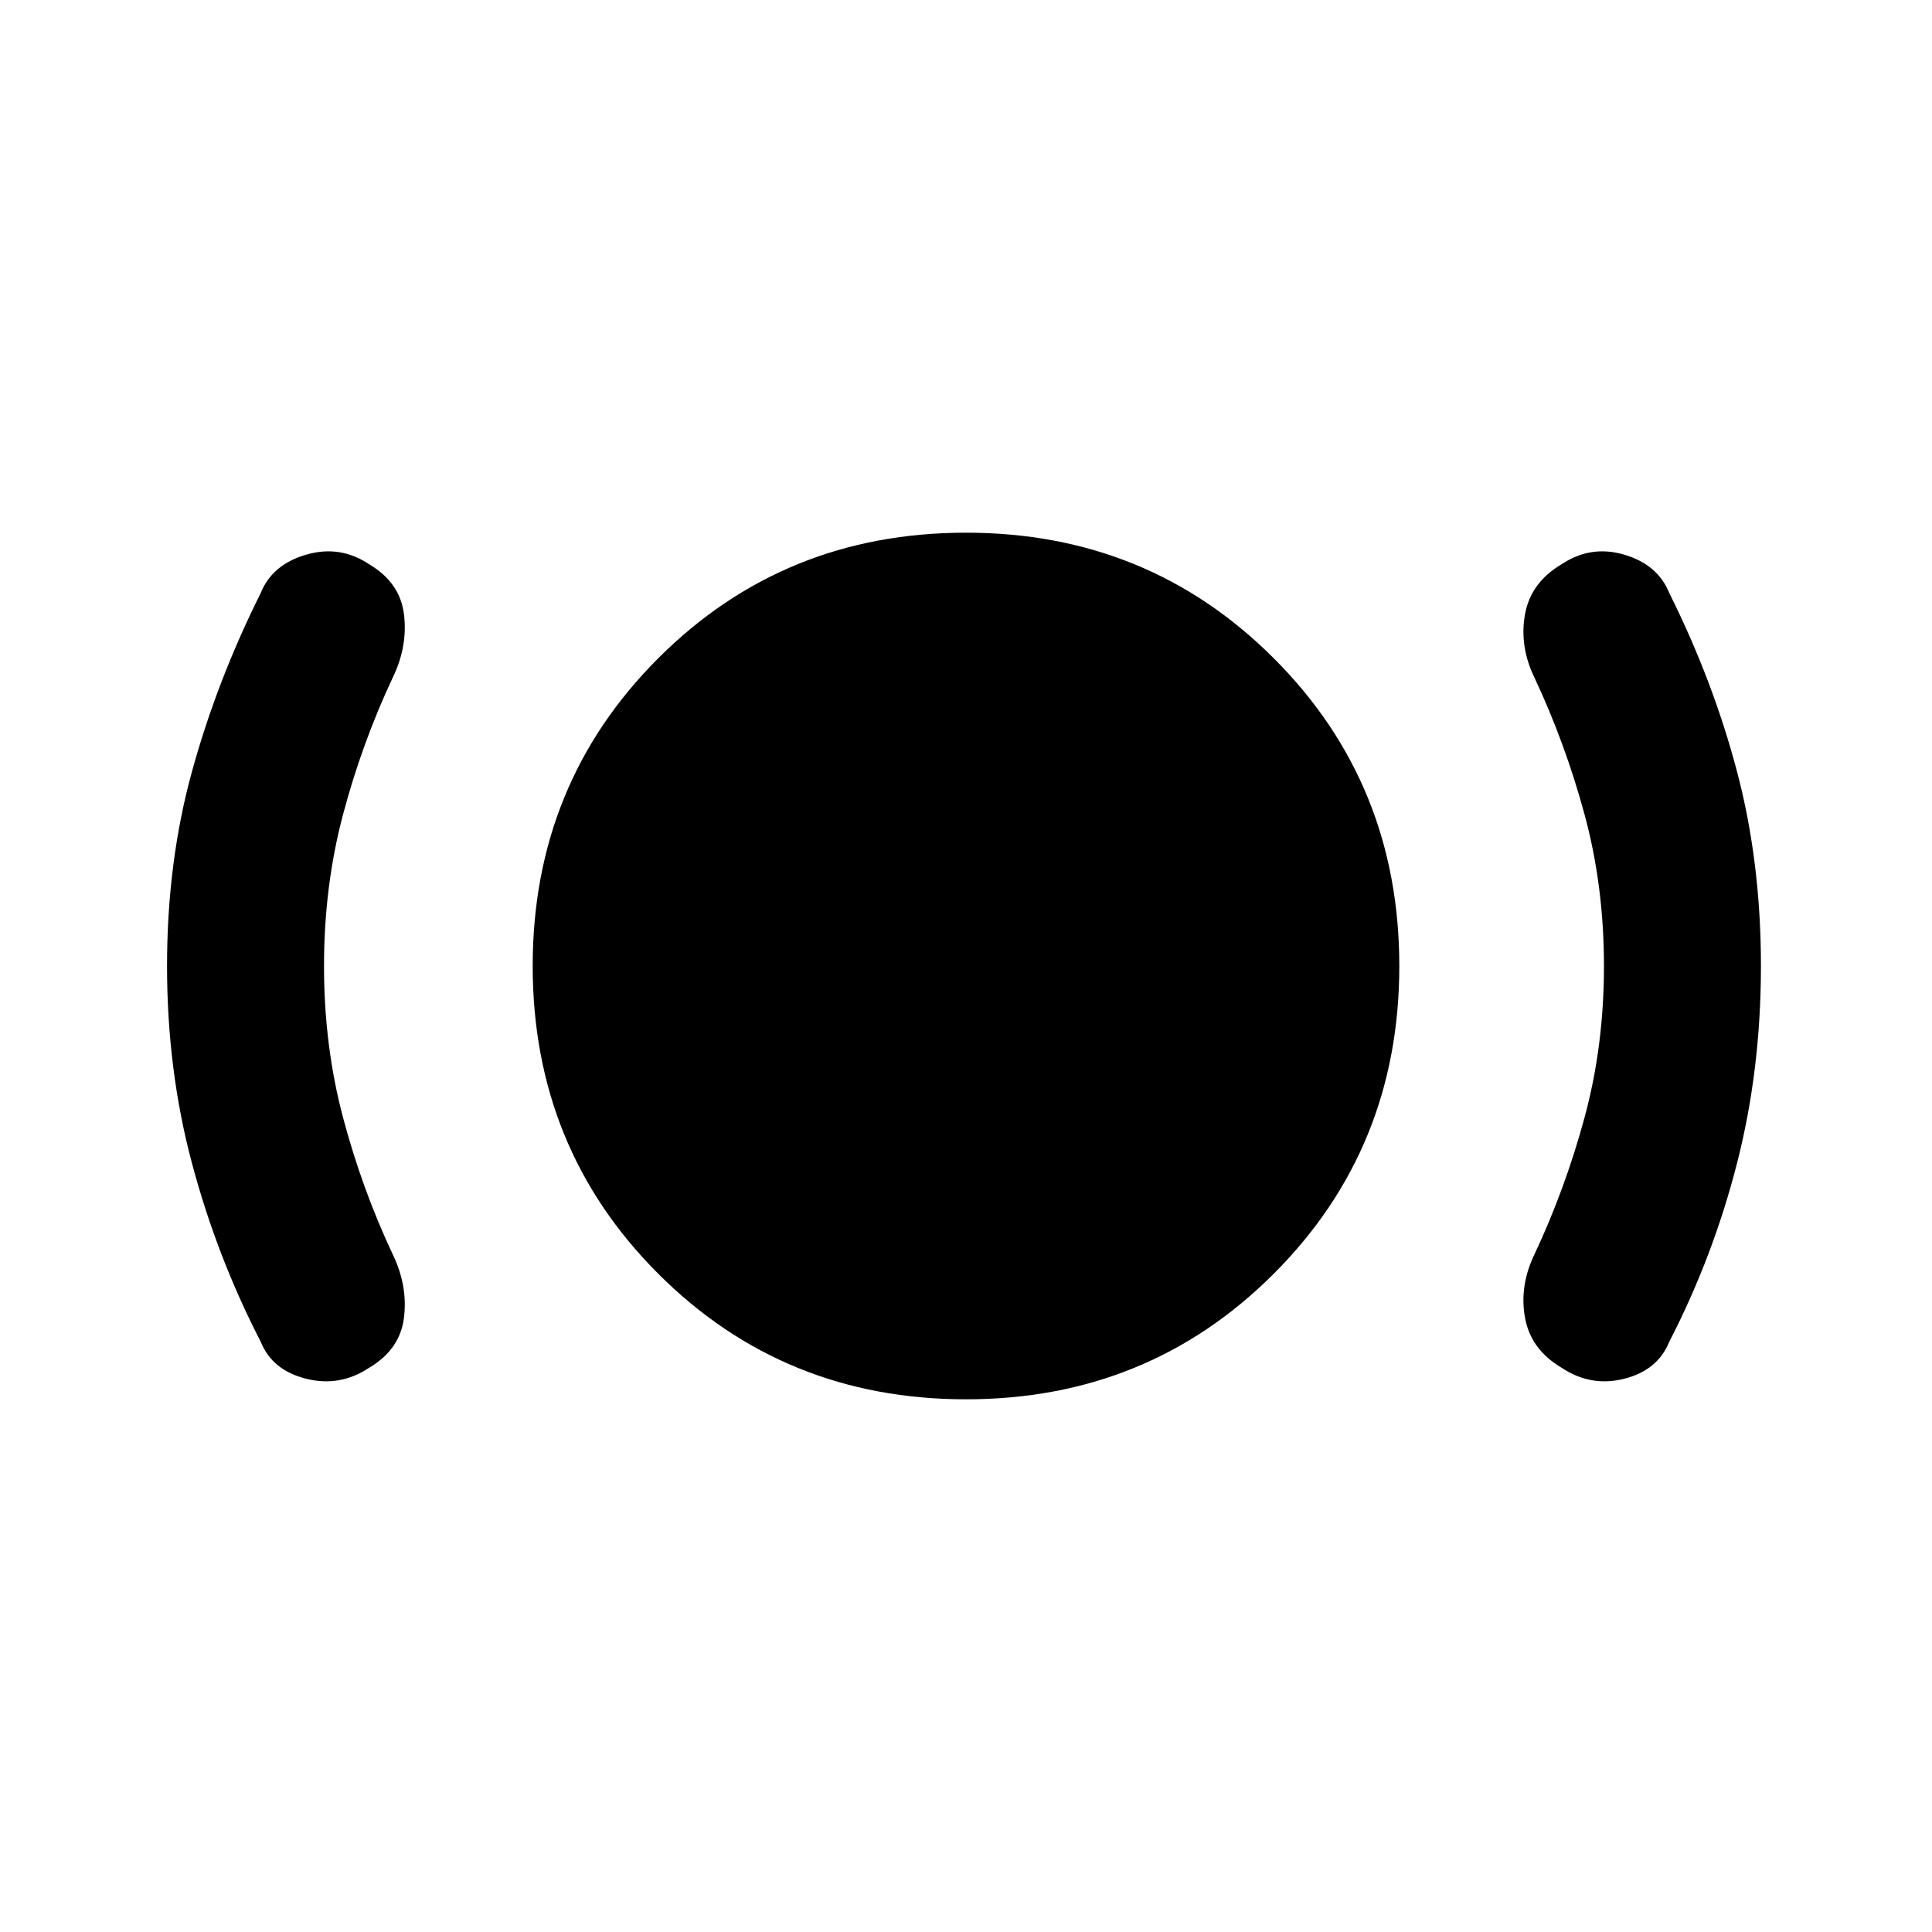 <svg xmlns="http://www.w3.org/2000/svg" height="20" viewBox="0 -960 960 960" width="20"><path d="M161-480q0 39.69 9.46 75.31 9.46 35.61 24.77 68.15 7.46 15.54 5.5 31.31t-17.27 24.84q-14.54 9.7-31.38 5.47-16.85-4.23-22.54-18.39-21.77-42.23-34.15-88.65Q83-428.38 83-480q0-51.62 12.39-96.65 12.38-45.04 34.15-88.66 5.69-14.15 22.54-19.07 16.84-4.93 31.38 4.77 15.31 9.07 17.27 24.84 1.96 15.77-5.5 31.31-15.31 32.54-24.77 68.15Q161-519.69 161-480Zm319 215.31q-90.54 0-152.92-62.39-62.39-62.38-62.39-152.92 0-90.54 62.39-152.92 62.38-62.39 152.92-62.39 90.54 0 152.92 62.39 62.39 62.38 62.39 152.92 0 90.54-62.39 152.92-62.38 62.39-152.92 62.39ZM797-480q0-39.69-9.65-75.31-9.66-35.61-24.97-68.15-7.46-15.54-4.61-31.31 2.84-15.77 18.15-24.84 14.54-9.7 31.19-4.77 16.66 4.92 22.35 19.07 21.77 43.62 33.65 88.66Q875-531.62 875-480q0 51.62-11.89 98.04-11.88 46.42-33.65 88.65-5.69 14.16-22.35 18.39-16.65 4.23-31.19-5.47-15.31-9.07-18.15-24.84-2.85-15.77 4.61-31.31 15.31-32.54 24.97-68.15Q797-440.31 797-480Z"/></svg>
